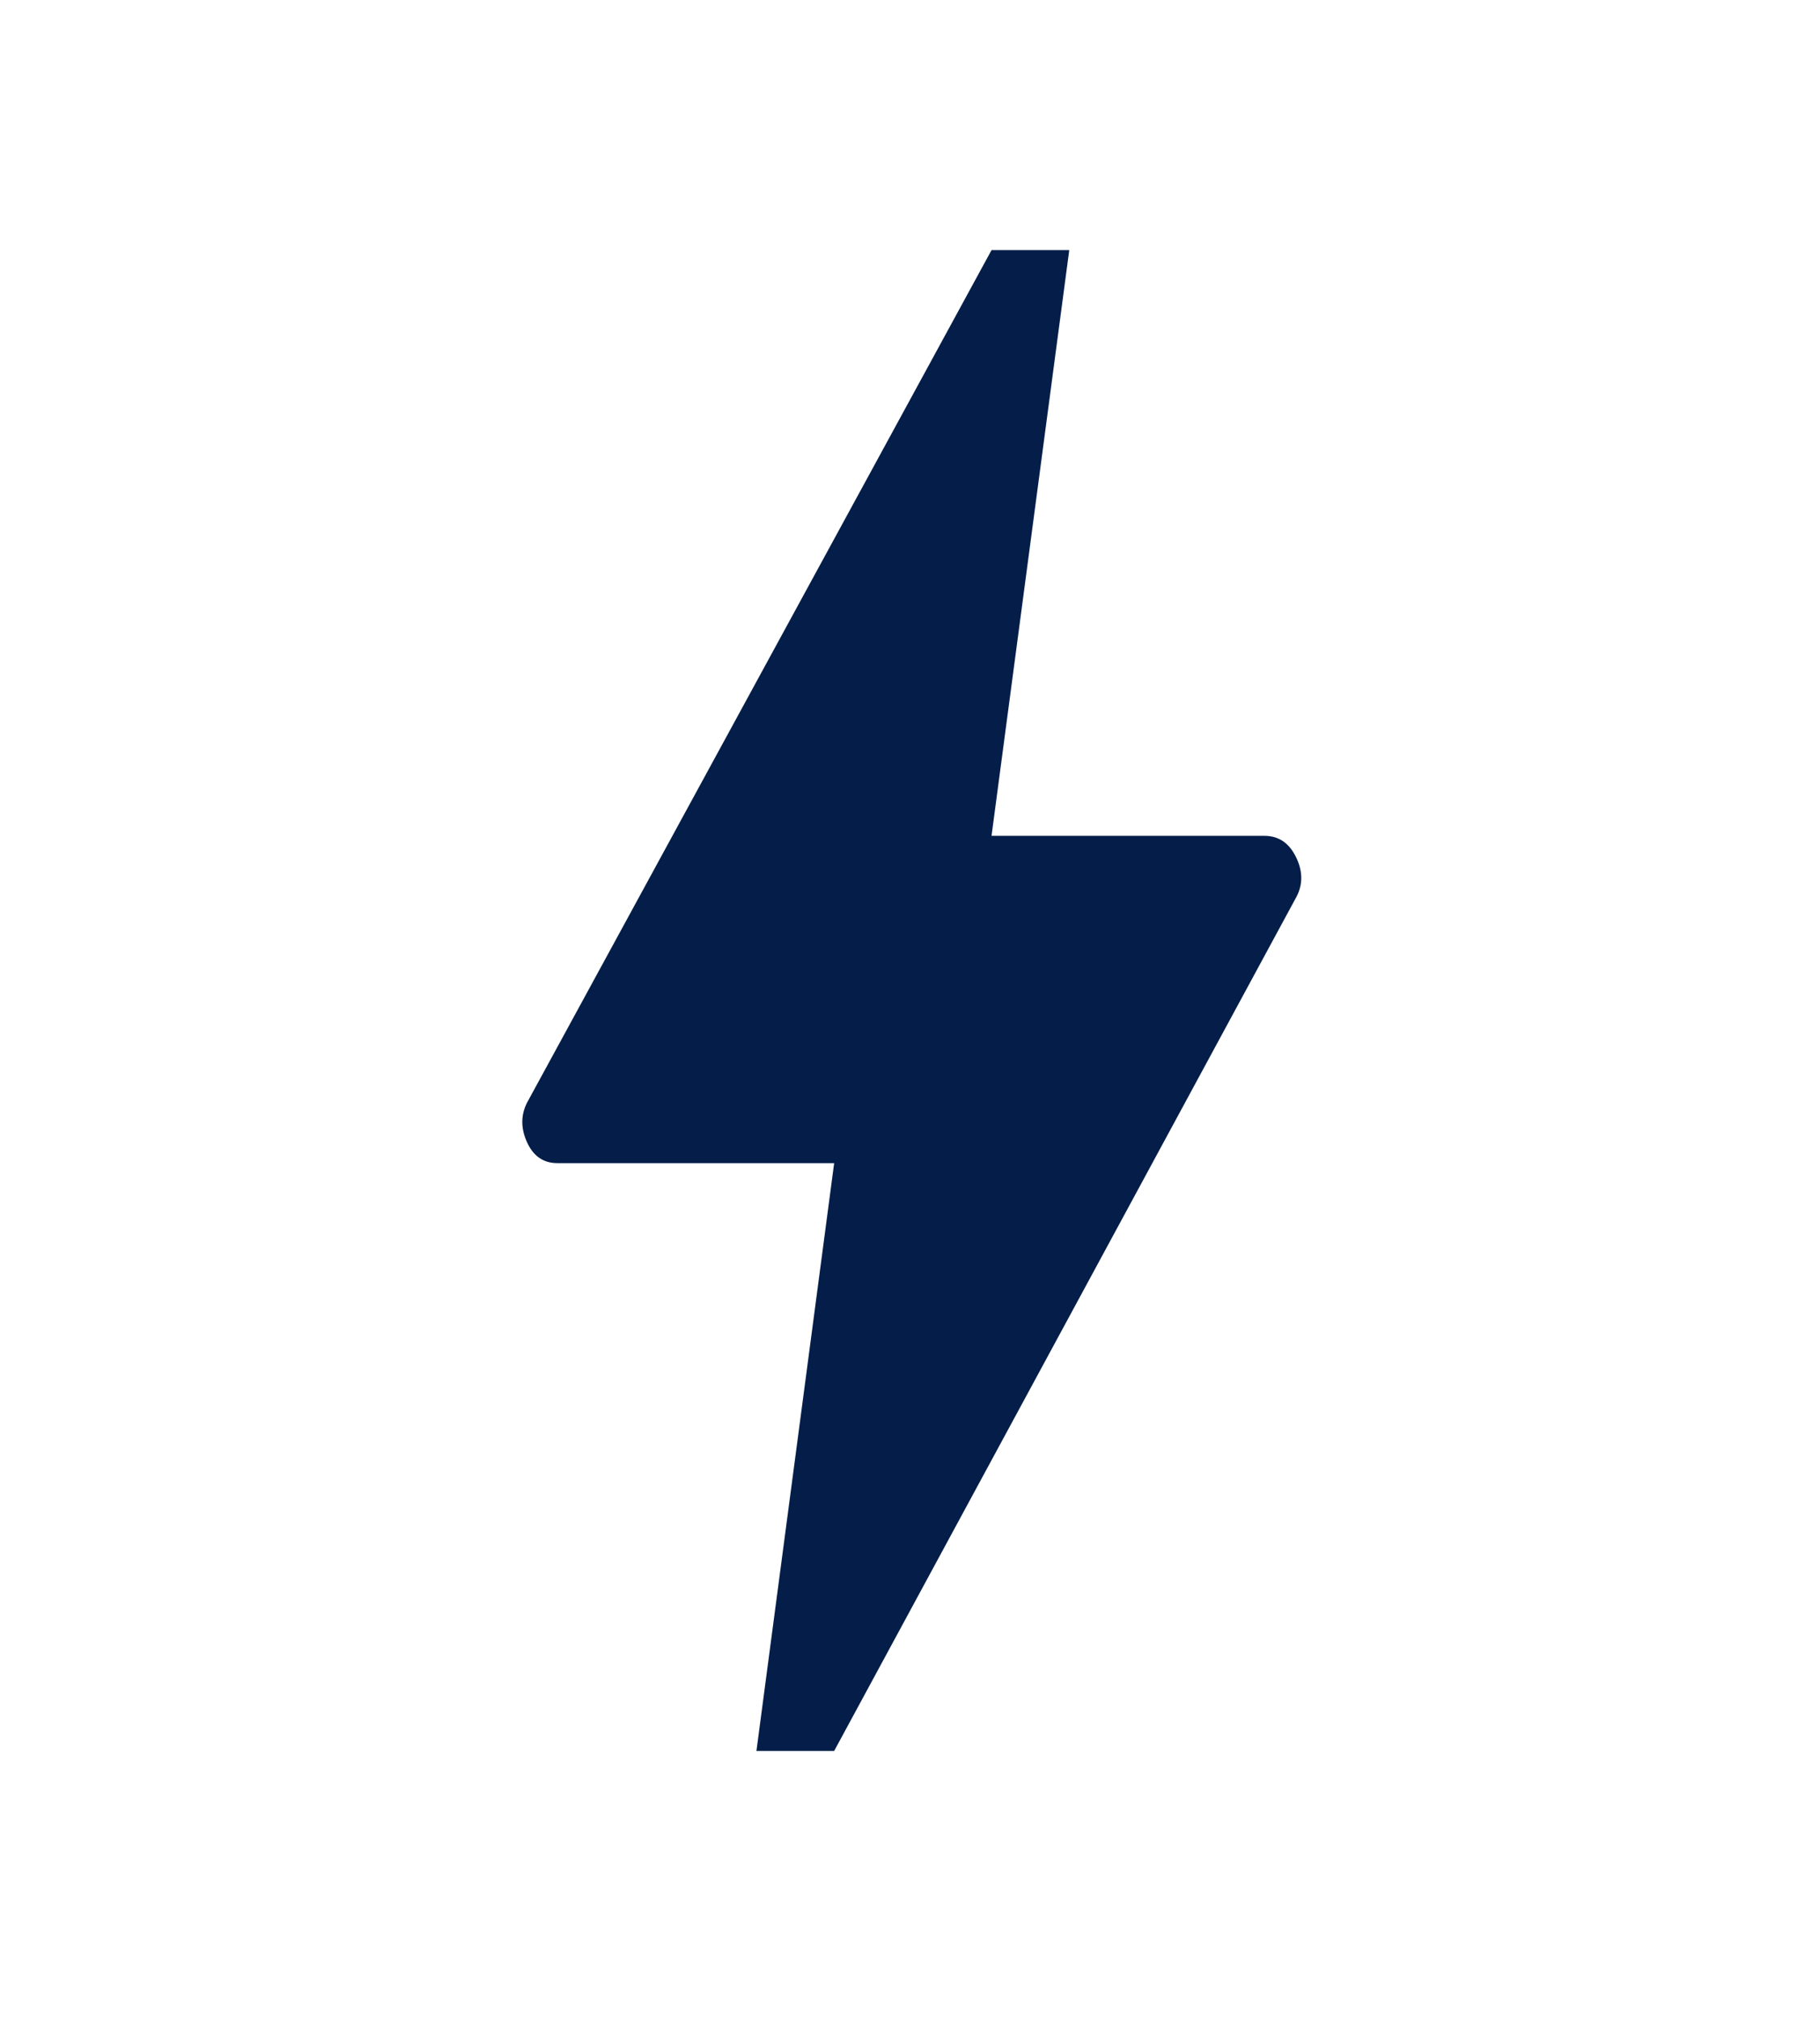 <svg width="64" height="71" fill="none" xmlns="http://www.w3.org/2000/svg"><path d="m26.6 61.534 2.733-20.658H19.6c-.489 0-.844-.244-1.067-.733-.222-.488-.222-.952 0-1.391L34.867 8.79H37.6l-2.733 20.584h9.6c.489 0 .855.244 1.1.733.244.488.255.952.033 1.391L29.333 61.534H26.6Z" fill="#041E49"/></svg>